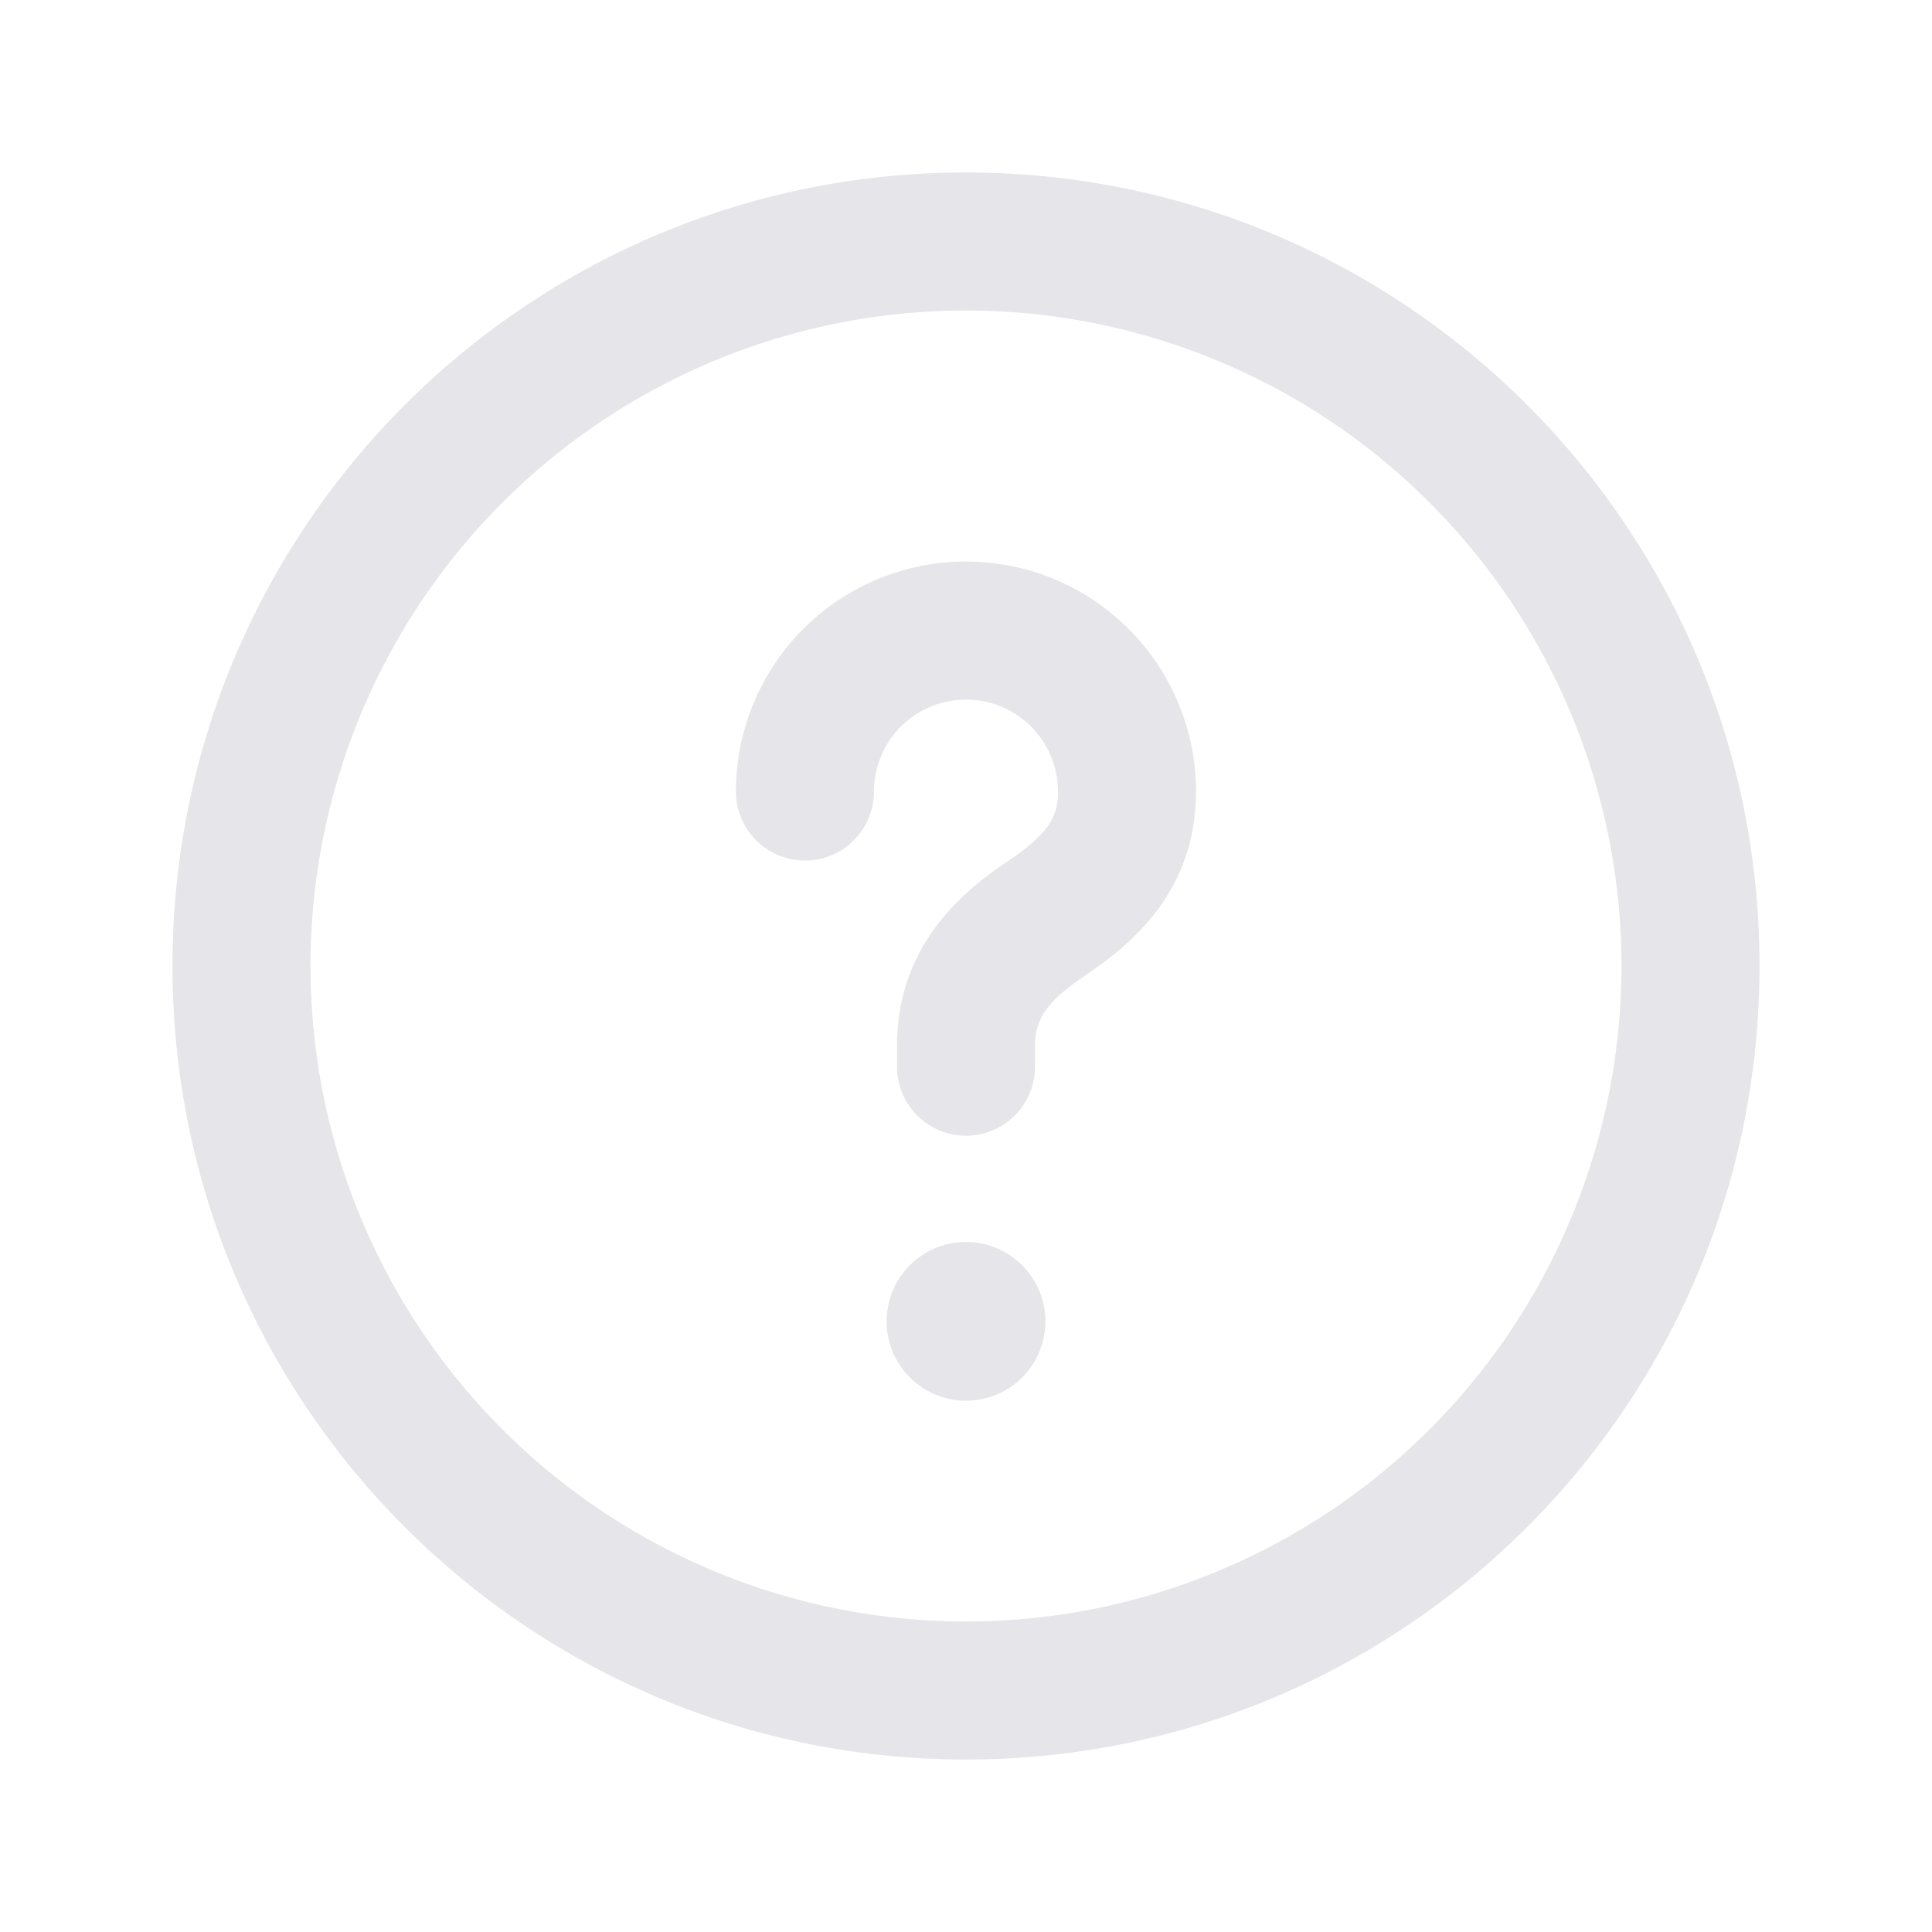 <svg xmlns:xlink="http://www.w3.org/1999/xlink" width="28" height="28" viewBox="0 0 28 28" fill="none" xmlns="http://www.w3.org/2000/svg"><path fill-rule="evenodd" clip-rule="evenodd" d="M14 4.5A9.5 9.5 0 0 0 4.5 14a9.5 9.5 0 0 0 9.5 9.5 9.5 9.5 0 0 0 9.5-9.5A9.5 9.5 0 0 0 14 4.5zM2.5 14C2.5 7.648 7.648 2.5 14 2.5S25.5 7.648 25.5 14 20.352 25.5 14 25.5 2.5 20.352 2.5 14z" fill="#E5E5EA"></path><path fill-rule="evenodd" clip-rule="evenodd" d="M10.666 11.472a3.333 3.333 0 1 1 6.667 0c0 1.459-.955 2.226-1.595 2.657v.001c-.267.179-.448.331-.567.49a.855.855 0 0 0-.171.547v.292a1 1 0 1 1-2 0v-.292c0-1.479.966-2.256 1.62-2.696.26-.175.435-.323.55-.476a.817.817 0 0 0 .163-.523 1.333 1.333 0 1 0-2.667 0 1 1 0 1 1-2 0z" fill="#E5E5EA"></path><path d="M15.15 19.15a1.15 1.15 0 1 1-2.3 0 1.15 1.15 0 0 1 2.3 0z" fill="#E5E5EA"></path></svg>